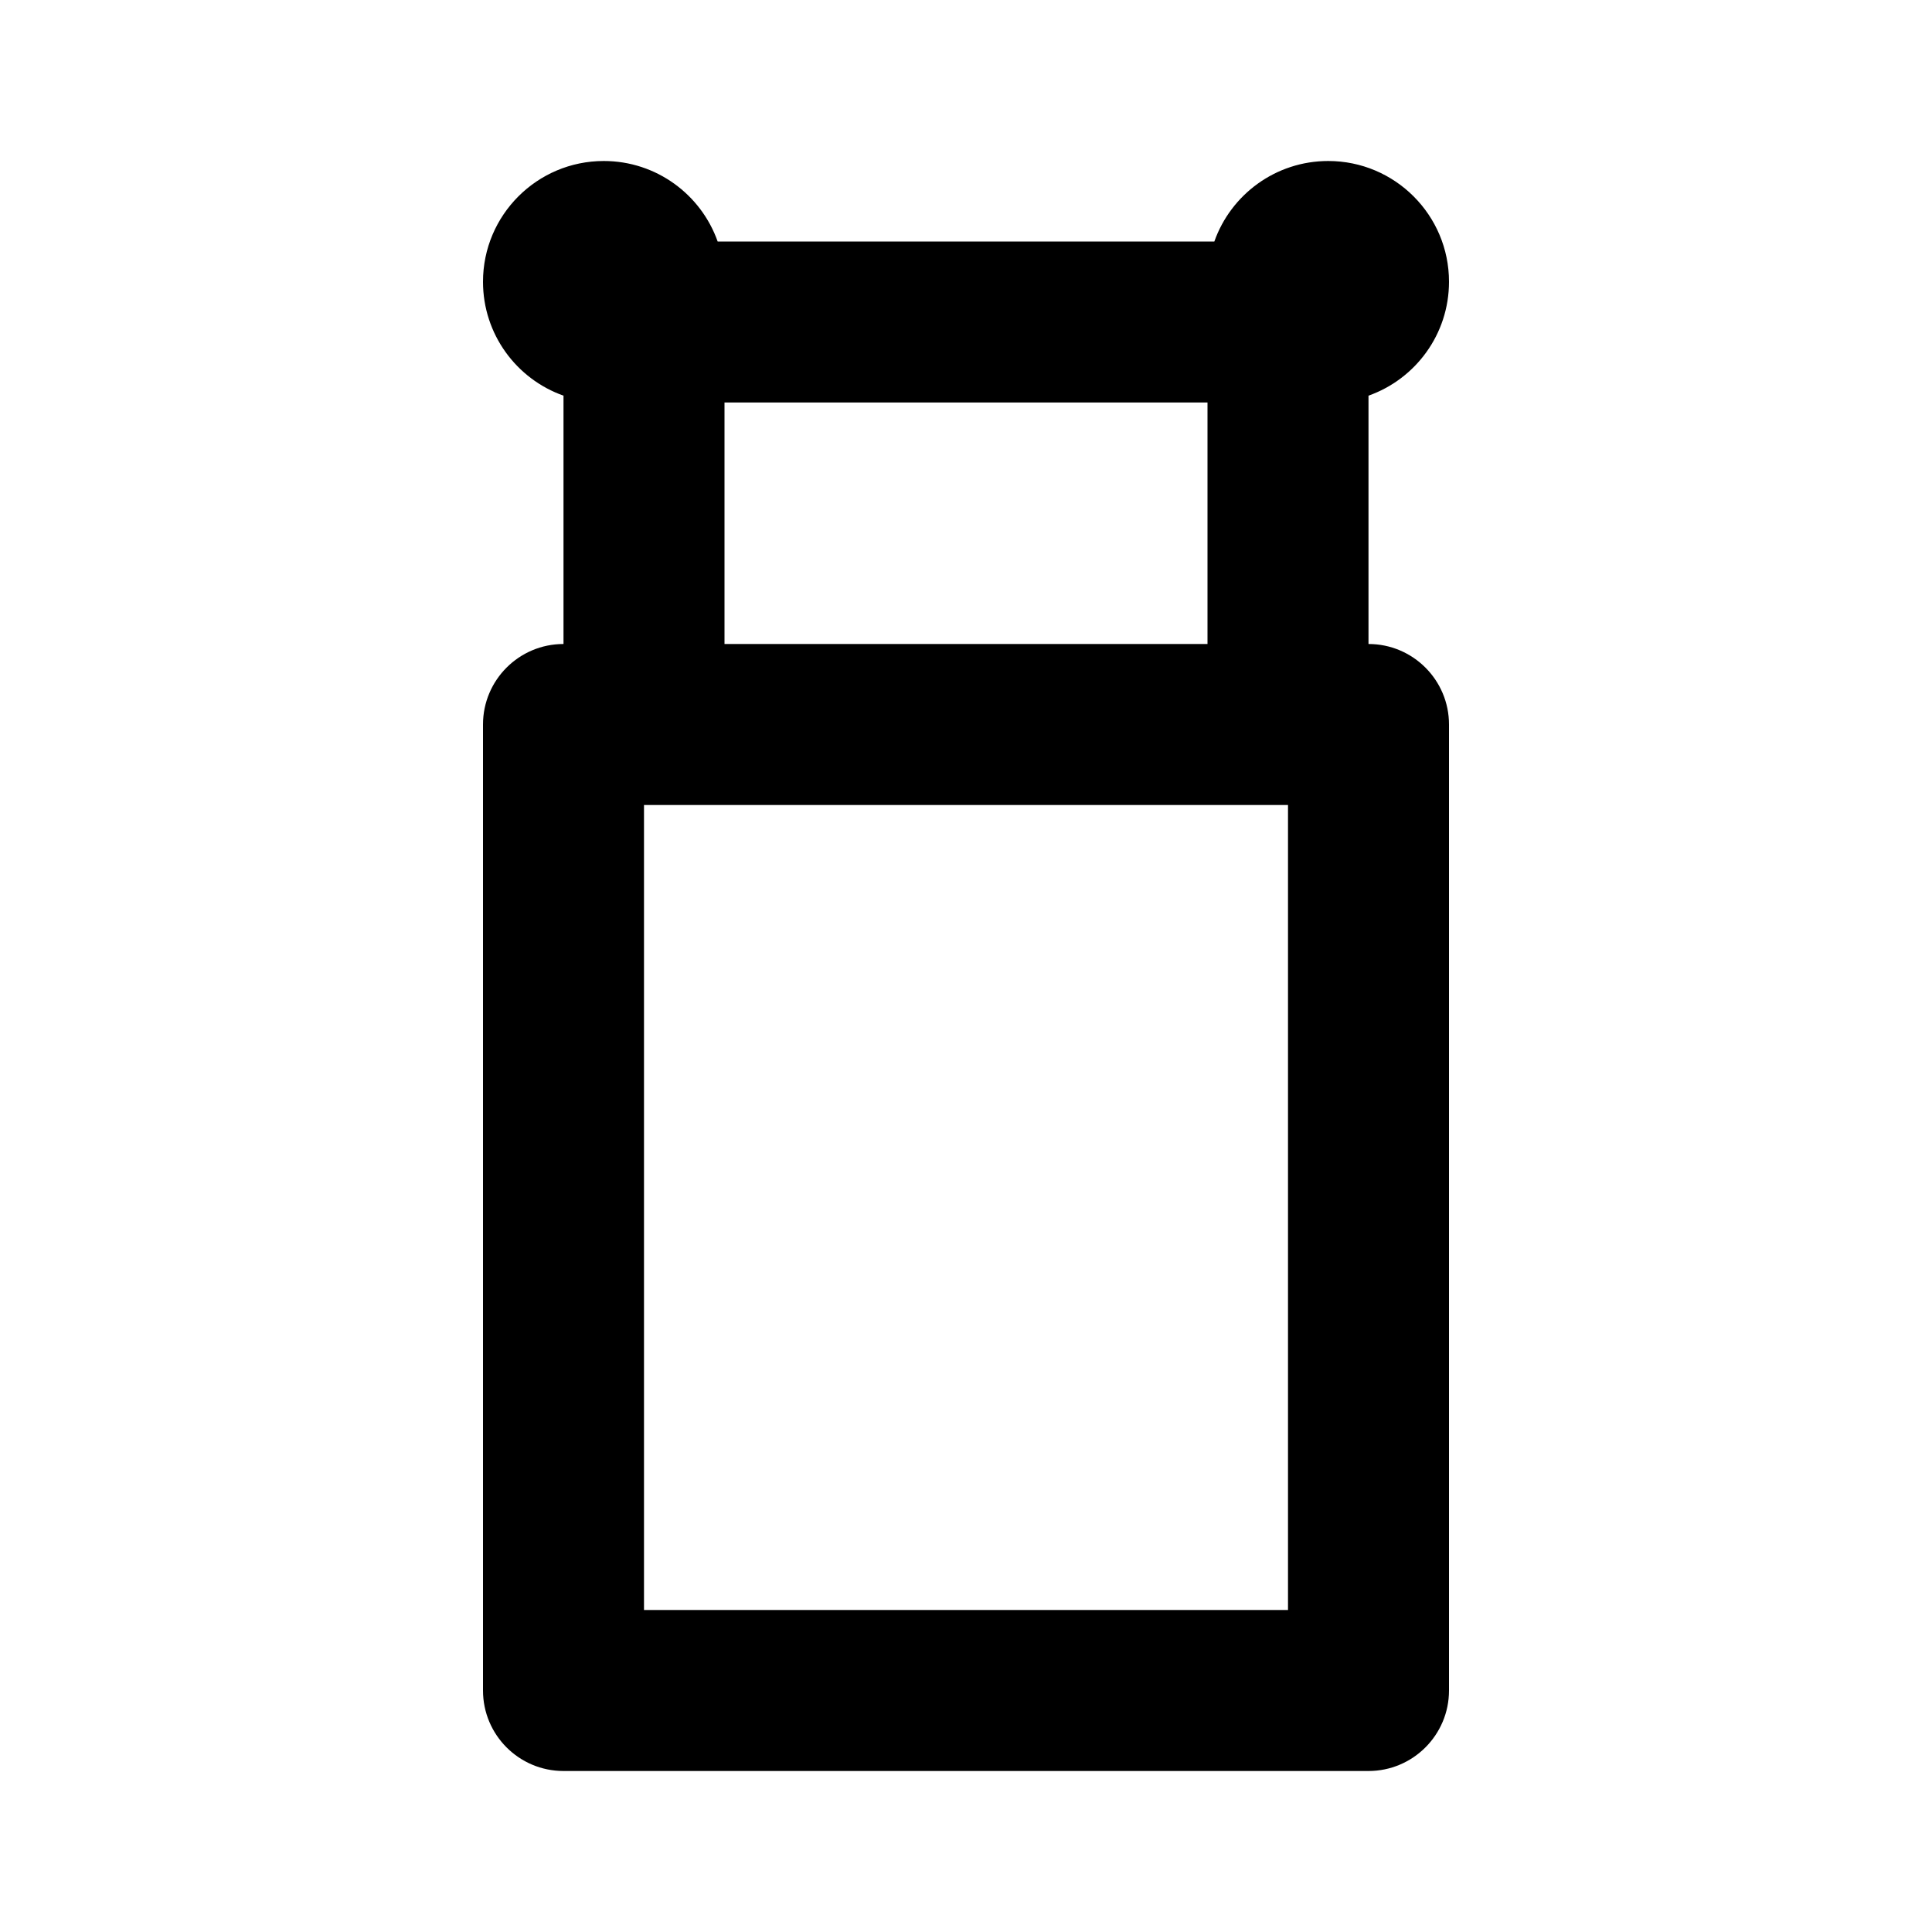 <svg width="24" height="24" viewBox="0 0 24 24" fill="none" xmlns="http://www.w3.org/2000/svg">
<path fill-rule="evenodd" clip-rule="evenodd" d="M17 8C17.552 8 18 8.448 18 9V21C18 21.552 17.552 22 17 22H7C6.448 22 6 21.552 6 21V9C6 8.448 6.448 8 7 8V4.915C6.417 4.709 6 4.153 6 3.5C6 2.672 6.672 2 7.5 2C8.153 2 8.709 2.417 8.915 3H15.085C15.291 2.417 15.847 2 16.5 2C17.328 2 18 2.672 18 3.5C18 4.153 17.583 4.709 17 4.915V8ZM8 10V20H16V10H8ZM9 8V5H15V8H9Z" fill="black"/>
</svg>
